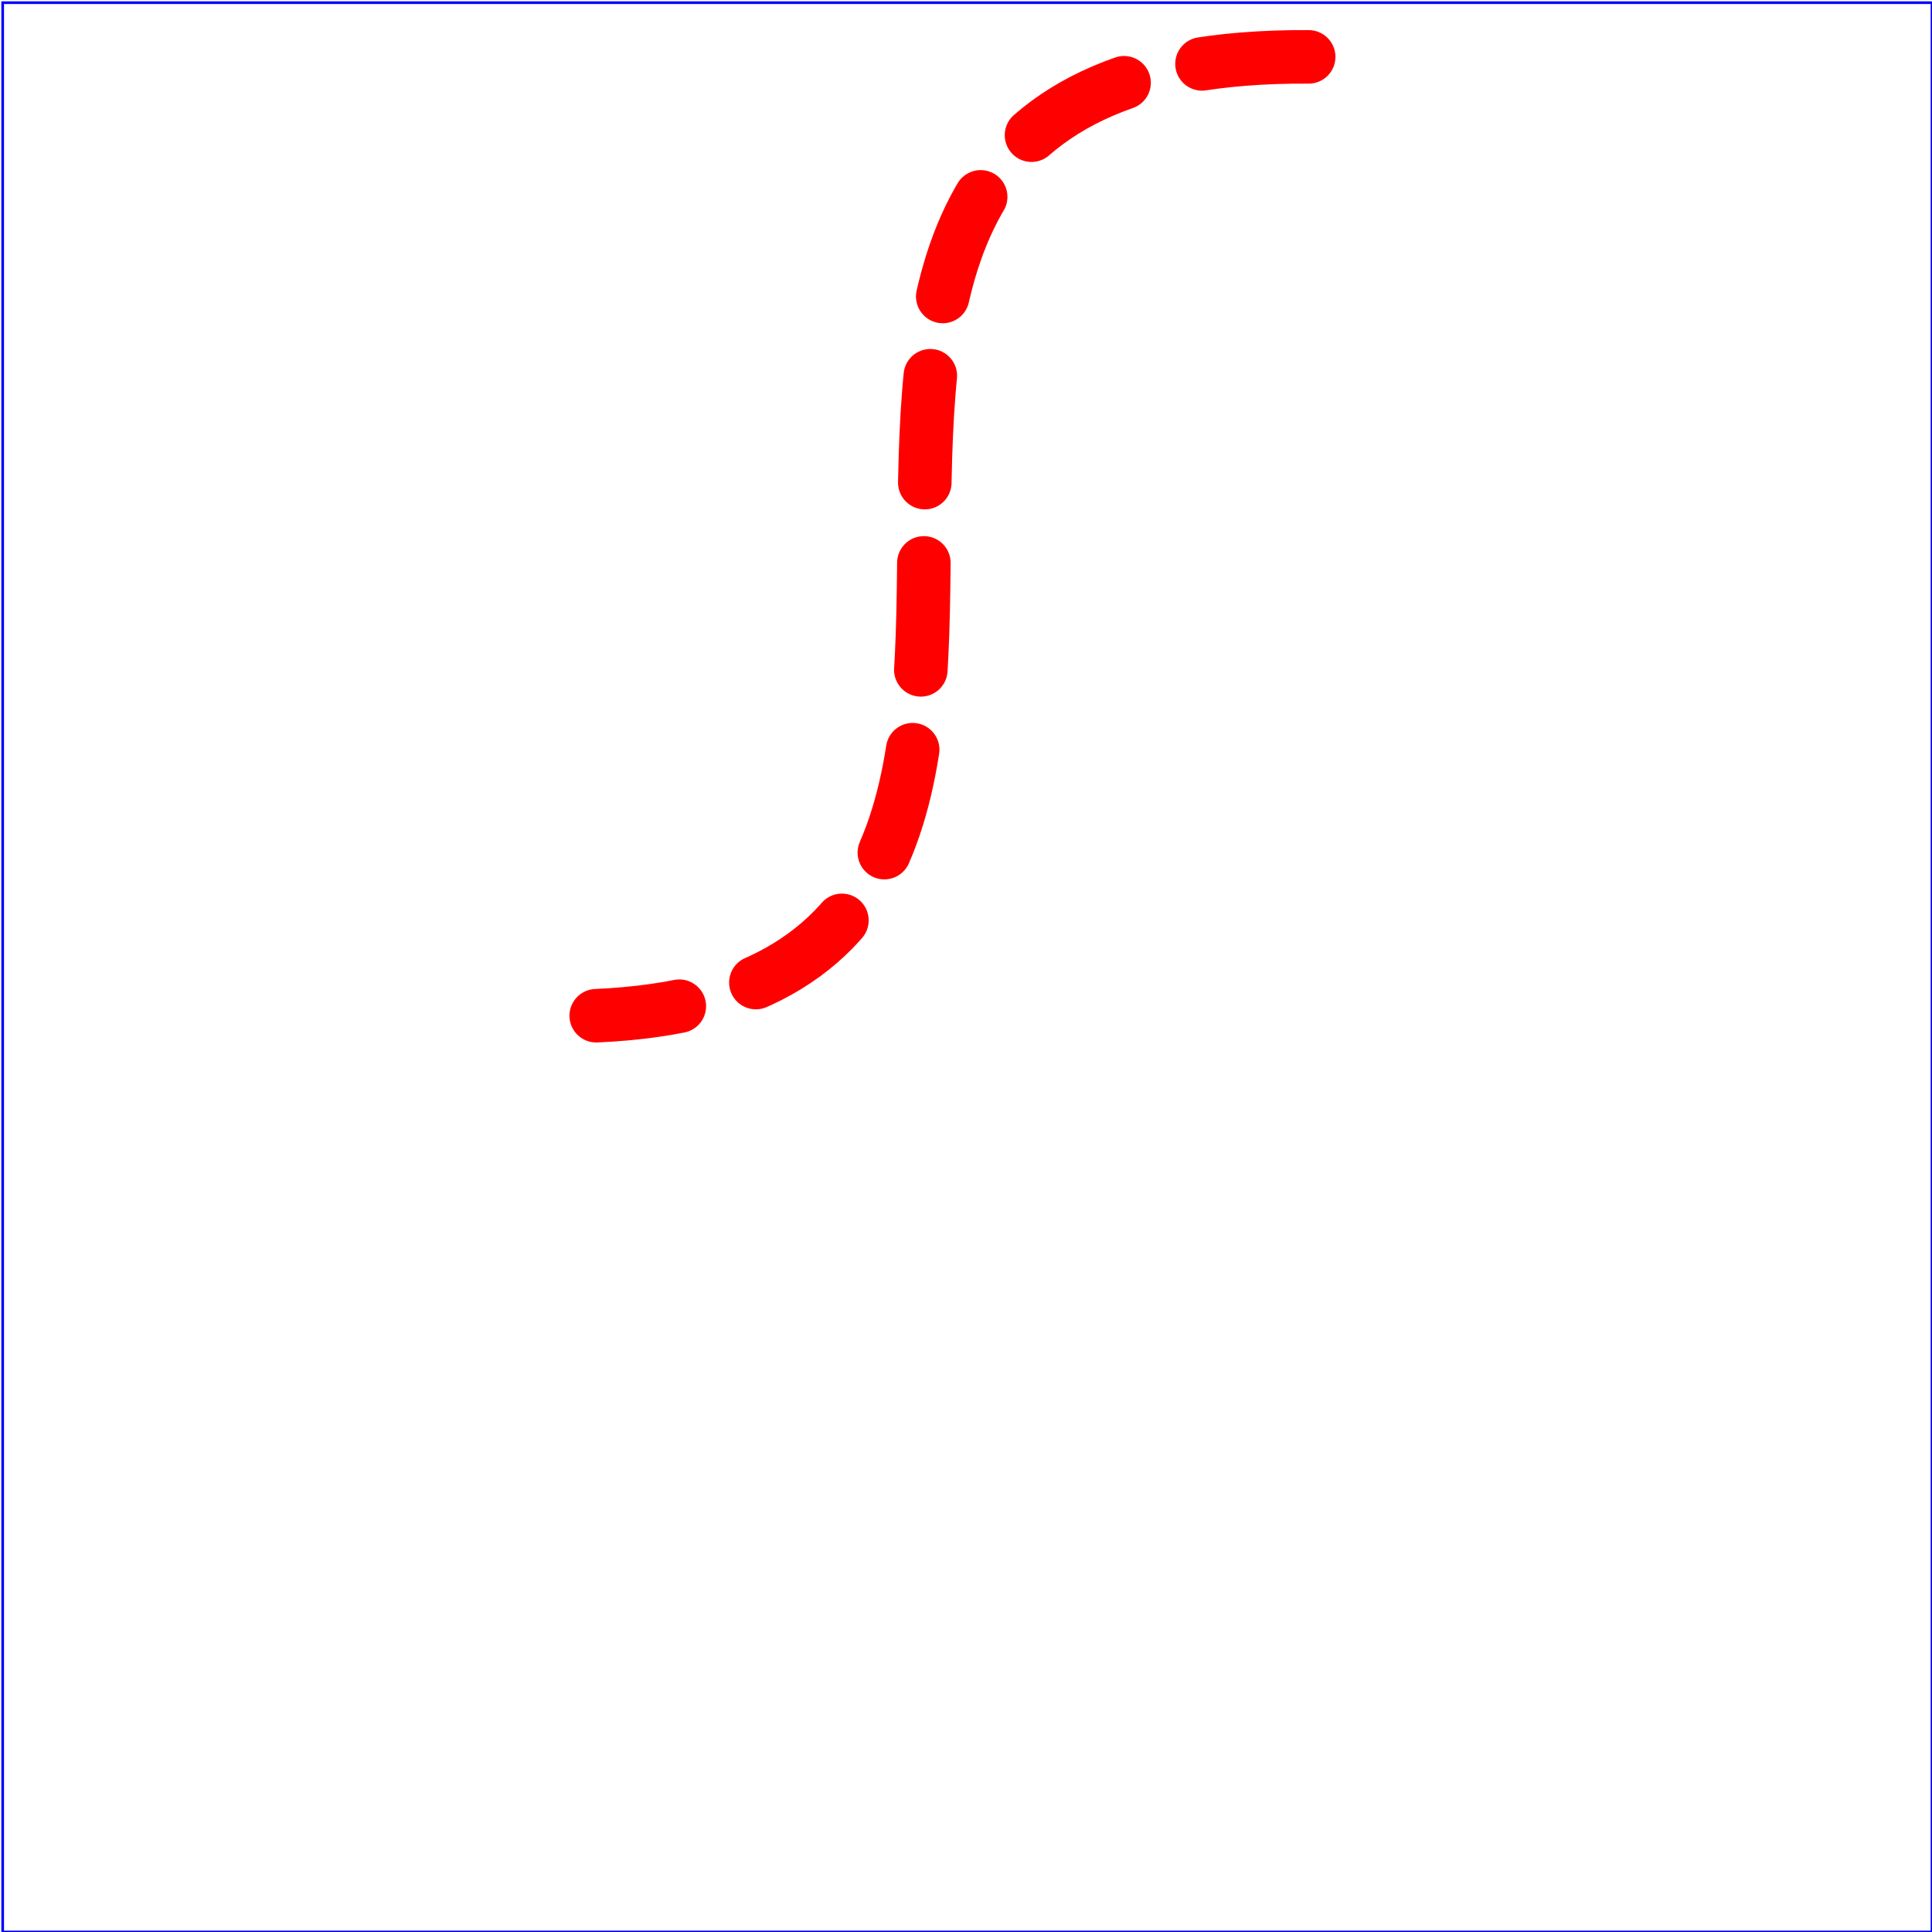 <?xml version="1.0" standalone="no"?>
<!DOCTYPE svg PUBLIC "-//W3C//DTD SVG 1.1//EN" 
  "http://www.w3.org/Graphics/SVG/1.1/DTD/svg11.dtd">
<svg width="720px" height="720px" viewBox="0 0 722 722"
     xmlns="http://www.w3.org/2000/svg" version="1.1">
  <title>A path from gs_bezier</title>
  <desc>A path from gs_bezier</desc>
  <rect x="1" y="1" width="721" height="721"
        fill="none" stroke="blue" />
  <path stroke-dashoffset="0" stroke-dasharray="40,30" stroke="red" stroke-width="20" style="fill-rule:evenodd" fill="none" stroke-linecap="round"
 d="M 489.062 , 21.25 C212.188 , 19.583 471.562 , 368.75, 222.812 , 379.583"
 /></svg>
